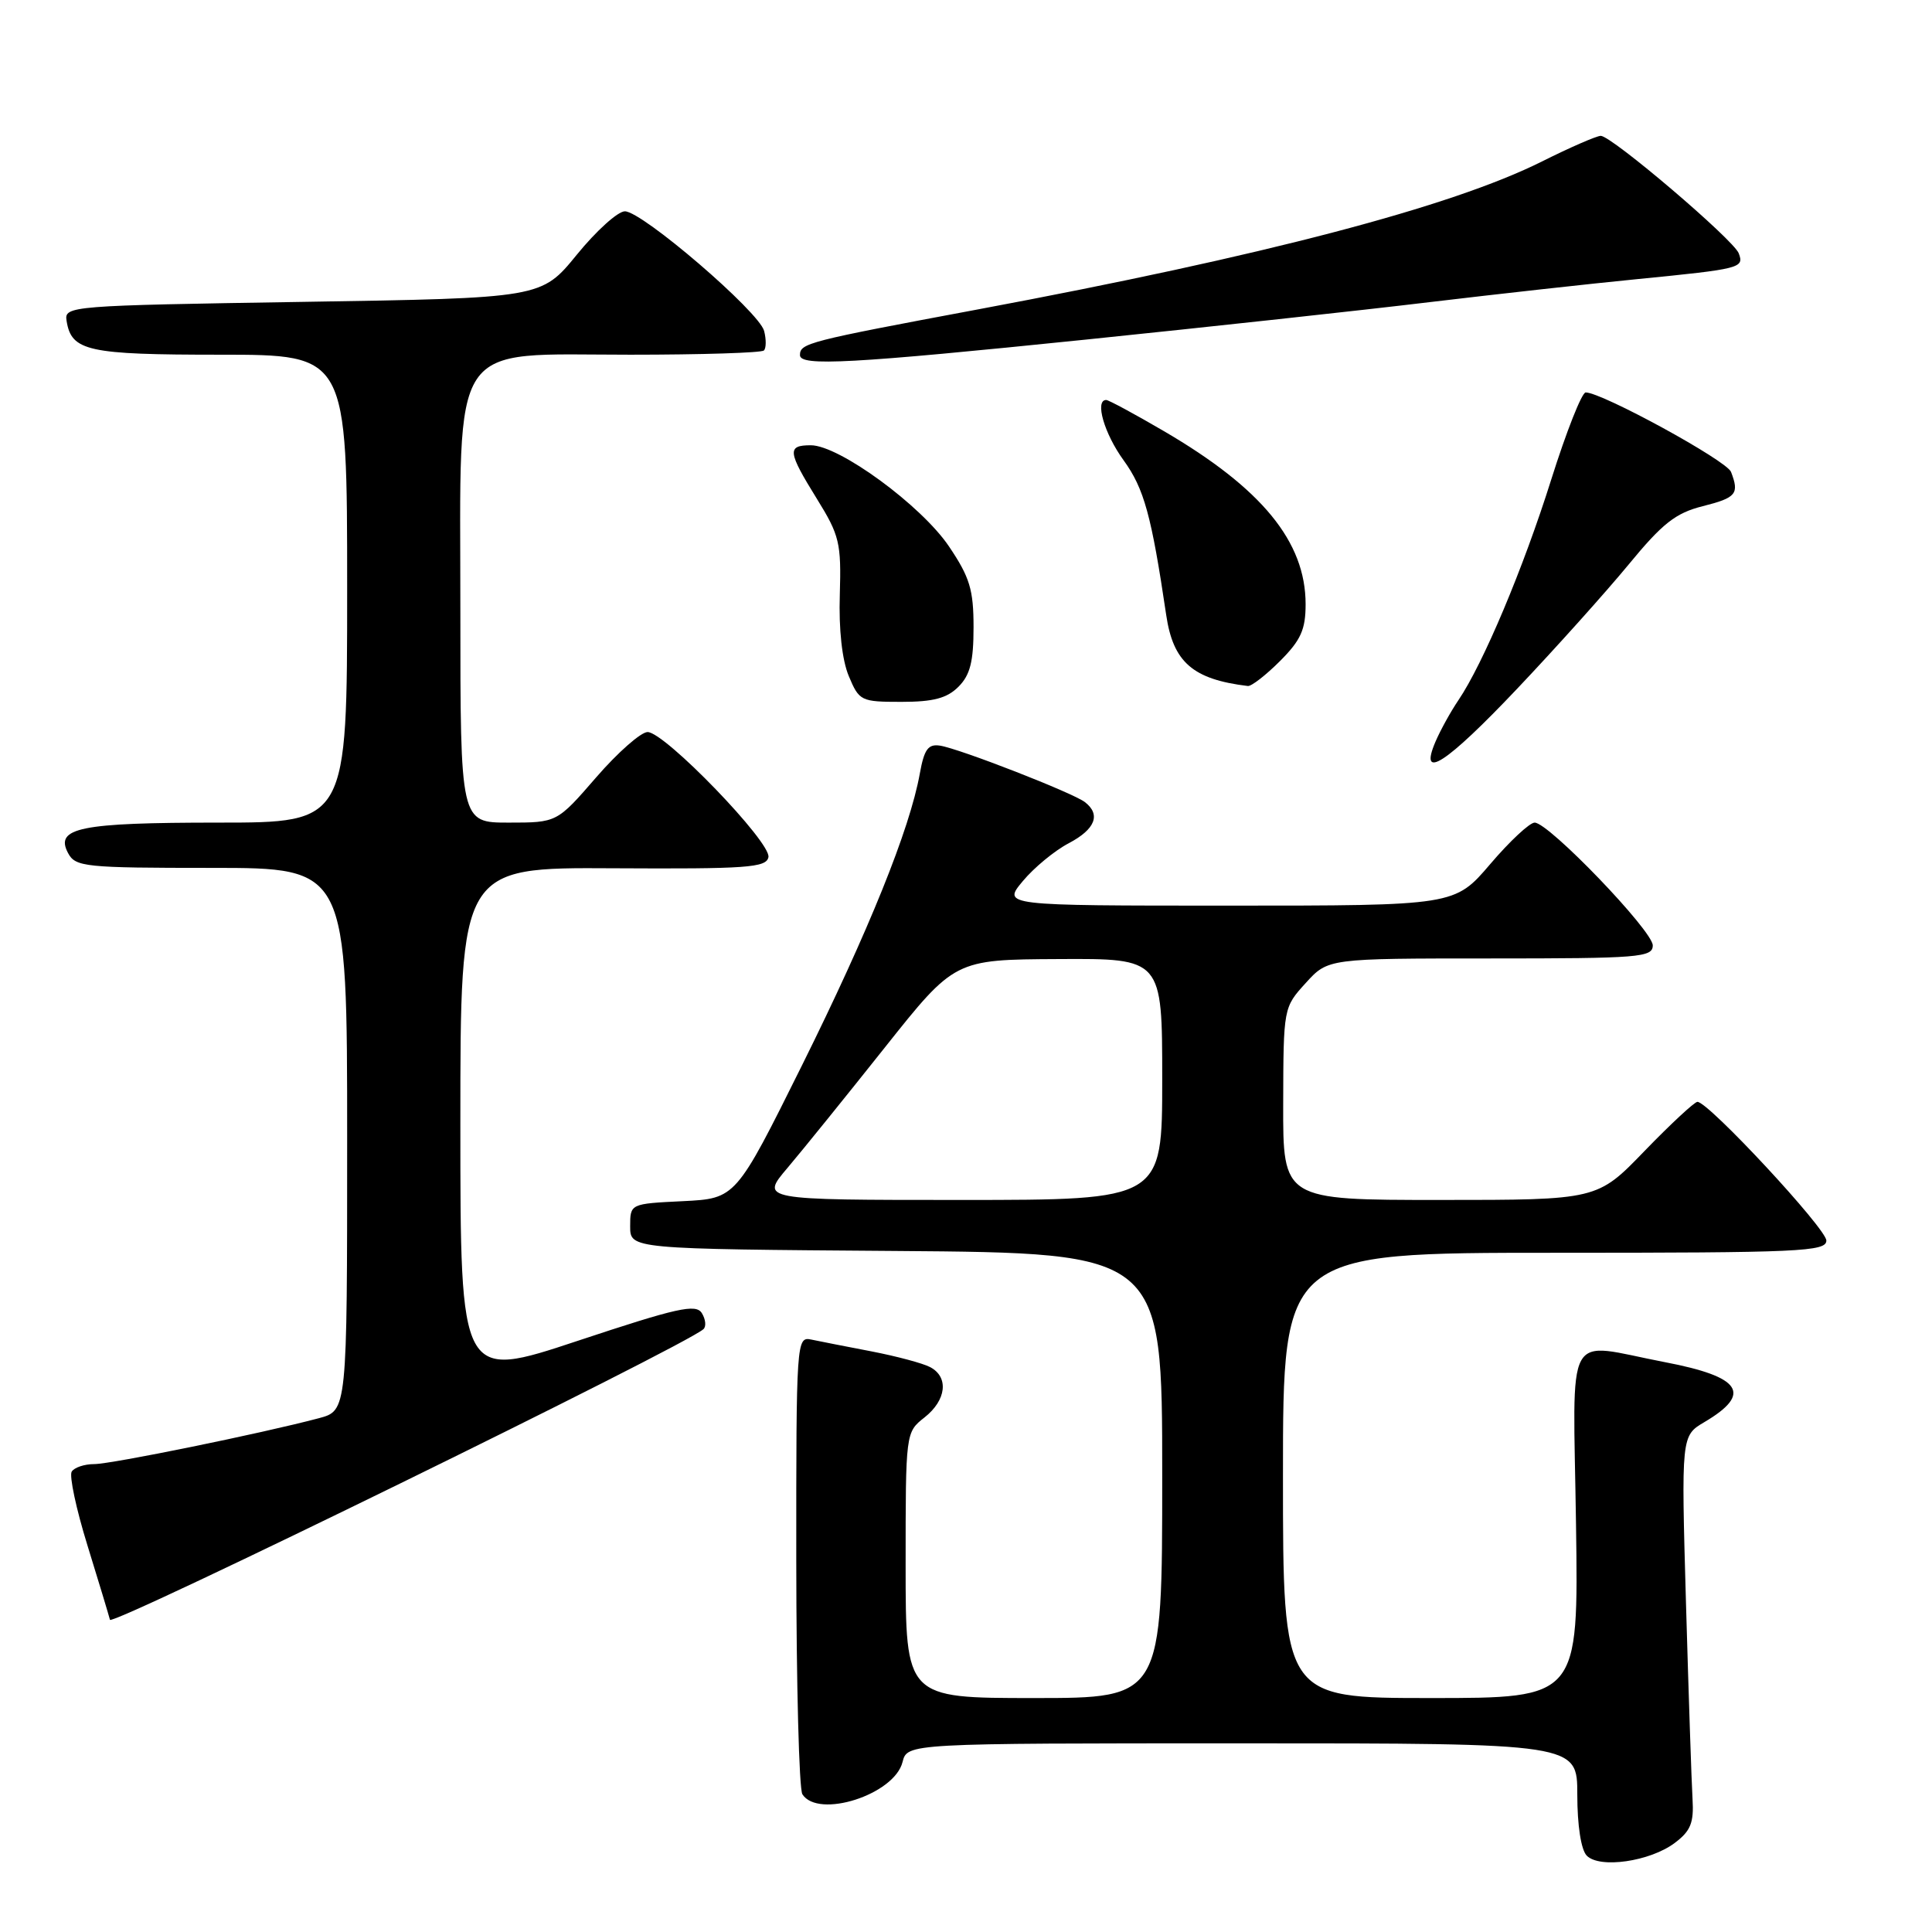 <?xml version="1.0" encoding="UTF-8" standalone="no"?>
<!DOCTYPE svg PUBLIC "-//W3C//DTD SVG 1.1//EN" "http://www.w3.org/Graphics/SVG/1.1/DTD/svg11.dtd" >
<svg xmlns="http://www.w3.org/2000/svg" xmlns:xlink="http://www.w3.org/1999/xlink" version="1.1" viewBox="0 0 256 256">
 <g >
 <path fill="currentColor"
d=" M 221.91 244.20 C 224.02 242.62 224.46 241.53 224.27 238.38 C 224.14 236.25 223.75 224.54 223.40 212.38 C 222.77 190.25 222.77 190.25 225.85 188.43 C 232.23 184.66 230.76 182.43 220.59 180.49 C 207.09 177.90 208.45 175.41 208.83 202.00 C 209.16 225.00 209.16 225.00 189.58 225.00 C 170.00 225.00 170.00 225.00 170.00 195.50 C 170.00 166.00 170.00 166.00 206.00 166.00 C 238.54 166.00 242.00 165.84 242.00 164.38 C 242.00 162.81 226.38 146.00 224.92 146.00 C 224.53 146.00 221.38 148.93 217.92 152.50 C 211.65 159.00 211.65 159.00 190.82 159.00 C 170.00 159.00 170.00 159.00 170.03 146.25 C 170.06 133.54 170.07 133.49 173.02 130.25 C 175.97 127.00 175.97 127.00 197.49 127.00 C 217.20 127.00 219.00 126.86 219.00 125.27 C 219.00 123.34 205.22 109.00 203.35 109.00 C 202.69 109.00 200.04 111.47 197.46 114.50 C 192.76 120.00 192.76 120.00 162.79 120.00 C 132.82 120.00 132.82 120.00 135.53 116.75 C 137.02 114.96 139.76 112.70 141.62 111.73 C 145.13 109.88 145.90 107.93 143.75 106.28 C 142.15 105.05 127.11 99.19 124.55 98.80 C 122.98 98.56 122.46 99.29 121.88 102.50 C 120.56 109.86 115.11 123.35 106.27 141.16 C 97.50 158.81 97.50 158.81 90.50 159.16 C 83.50 159.50 83.50 159.50 83.50 162.50 C 83.50 165.50 83.50 165.50 118.75 165.76 C 154.00 166.03 154.00 166.03 154.00 195.51 C 154.00 225.00 154.00 225.00 137.00 225.00 C 120.00 225.00 120.00 225.00 120.00 207.39 C 120.00 189.81 120.00 189.79 122.50 187.82 C 125.41 185.53 125.75 182.47 123.25 181.15 C 122.29 180.64 118.80 179.71 115.50 179.07 C 112.20 178.44 108.60 177.73 107.50 177.50 C 105.54 177.09 105.50 177.61 105.51 206.79 C 105.52 223.13 105.88 237.06 106.32 237.75 C 108.42 241.04 118.51 237.80 119.59 233.48 C 120.22 231.00 120.22 231.00 164.61 231.00 C 209.00 231.00 209.00 231.00 209.00 237.80 C 209.00 241.89 209.50 245.11 210.25 245.88 C 211.95 247.63 218.64 246.66 221.91 244.20 Z  M 93.21 176.12 C 93.60 175.77 93.50 174.81 93.00 174.00 C 92.22 172.73 89.76 173.28 76.54 177.67 C 61.00 182.83 61.00 182.83 61.00 148.88 C 61.00 114.93 61.00 114.93 81.25 115.05 C 98.97 115.15 101.54 114.97 101.82 113.58 C 102.22 111.64 88.09 97.00 85.81 97.00 C 84.93 97.00 81.86 99.70 79.00 103.00 C 73.80 109.00 73.80 109.00 67.40 109.00 C 61.00 109.00 61.00 109.00 61.00 80.80 C 61.00 44.41 59.28 47.00 83.52 47.00 C 92.95 47.00 100.92 46.75 101.22 46.44 C 101.53 46.14 101.54 44.97 101.25 43.85 C 100.58 41.30 85.10 28.00 82.80 28.00 C 81.87 28.00 79.00 30.59 76.43 33.75 C 71.74 39.50 71.74 39.50 40.12 40.00 C 9.20 40.49 8.51 40.54 8.82 42.50 C 9.46 46.53 11.58 47.00 29.19 47.00 C 46.00 47.00 46.00 47.00 46.00 78.00 C 46.00 109.00 46.00 109.00 28.93 109.00 C 10.59 109.00 7.23 109.68 9.02 113.04 C 10.00 114.87 11.22 115.00 28.04 115.00 C 46.00 115.00 46.00 115.00 46.00 150.96 C 46.00 186.92 46.00 186.92 42.25 187.92 C 34.61 189.95 14.76 194.00 12.48 194.00 C 11.18 194.00 9.84 194.45 9.50 195.00 C 9.16 195.55 10.09 199.94 11.58 204.75 C 13.07 209.56 14.41 214.01 14.57 214.63 C 14.79 215.55 90.67 178.39 93.21 176.12 Z  M 201.04 91.25 C 206.12 85.89 212.75 78.50 215.77 74.84 C 220.29 69.34 222.02 67.98 225.63 67.07 C 230.07 65.95 230.49 65.44 229.37 62.53 C 228.80 61.03 212.27 52.00 210.11 52.00 C 209.60 52.00 207.55 57.19 205.55 63.53 C 201.85 75.30 196.52 87.95 193.24 92.79 C 192.23 94.28 190.87 96.74 190.22 98.25 C 187.93 103.59 191.61 101.21 201.04 91.25 Z  M 127.00 91.00 C 128.55 89.45 129.00 87.67 129.00 83.11 C 129.00 78.13 128.50 76.49 125.75 72.41 C 122.08 66.97 111.19 59.00 107.44 59.00 C 104.26 59.00 104.36 59.83 108.25 66.11 C 111.24 70.93 111.48 71.95 111.28 78.77 C 111.13 83.41 111.58 87.46 112.47 89.59 C 113.85 92.89 114.08 93.00 119.45 93.00 C 123.67 93.00 125.48 92.52 127.00 91.00 Z  M 169.60 87.60 C 172.37 84.83 173.00 83.43 173.00 80.06 C 173.00 71.78 167.21 64.71 154.21 57.12 C 150.33 54.85 146.89 53.00 146.58 53.00 C 145.03 53.00 146.31 57.45 148.89 61.00 C 151.60 64.75 152.57 68.27 154.53 81.50 C 155.45 87.75 158.06 90.02 165.35 90.90 C 165.82 90.95 167.73 89.47 169.60 87.60 Z  M 143.96 44.99 C 160.08 43.33 180.53 41.11 189.39 40.04 C 198.25 38.98 210.68 37.60 217.00 36.98 C 230.67 35.63 231.13 35.51 230.39 33.56 C 229.69 31.75 213.55 18.00 212.11 18.00 C 211.56 18.00 208.05 19.53 204.31 21.40 C 192.31 27.40 167.53 33.90 129.57 41.00 C 106.95 45.23 106.00 45.48 106.00 47.06 C 106.00 48.56 112.76 48.19 143.96 44.99 Z  M 104.35 154.75 C 106.33 152.41 112.12 145.25 117.22 138.83 C 126.50 127.15 126.50 127.15 140.25 127.08 C 154.00 127.00 154.00 127.00 154.00 143.00 C 154.00 159.00 154.00 159.00 127.37 159.00 C 100.74 159.00 100.74 159.00 104.35 154.75 Z "/>
</g>
</svg>